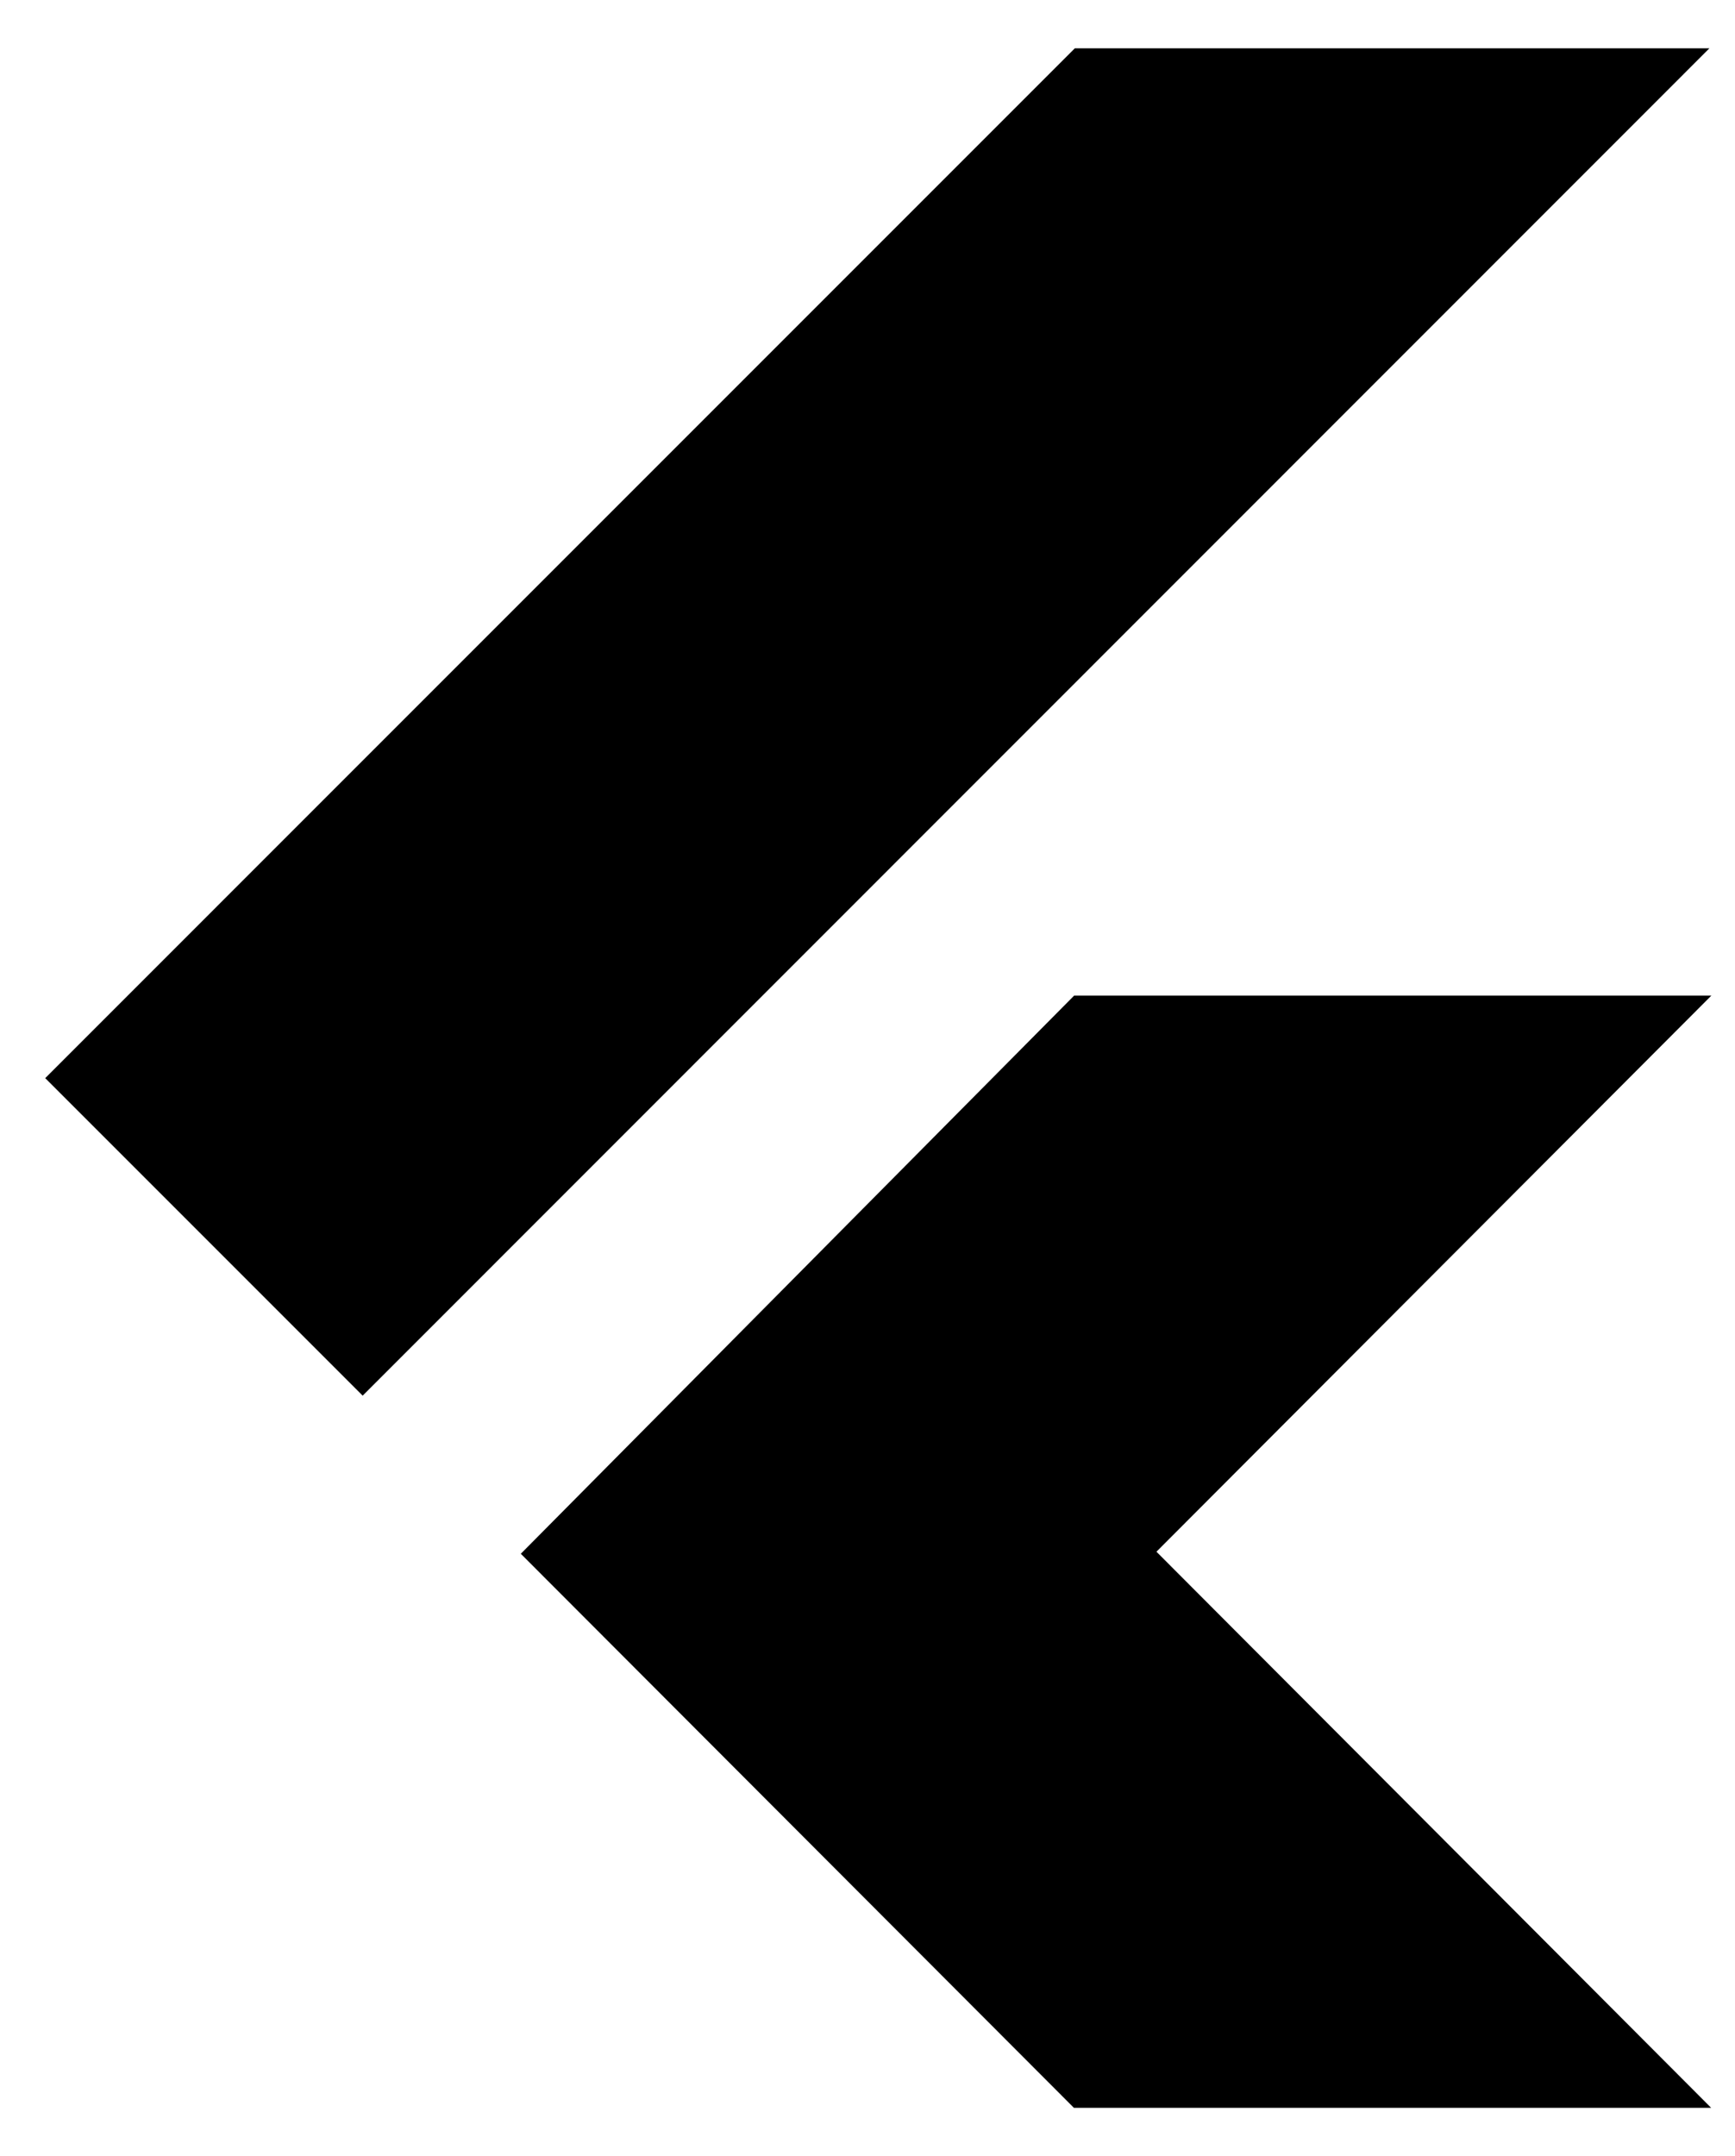 <svg width="33" height="41" viewBox="0 0 33 41" fill="none" xmlns="http://www.w3.org/2000/svg">
<path d="M20.443 0.919L0.86 20.502L6.898 26.54L32.513 0.919H20.443V0.919ZM20.432 18.931L9.906 29.547L20.426 40.083H32.546L21.996 29.508L32.55 18.933H20.432V18.931Z" fill="black"/>
</svg>
